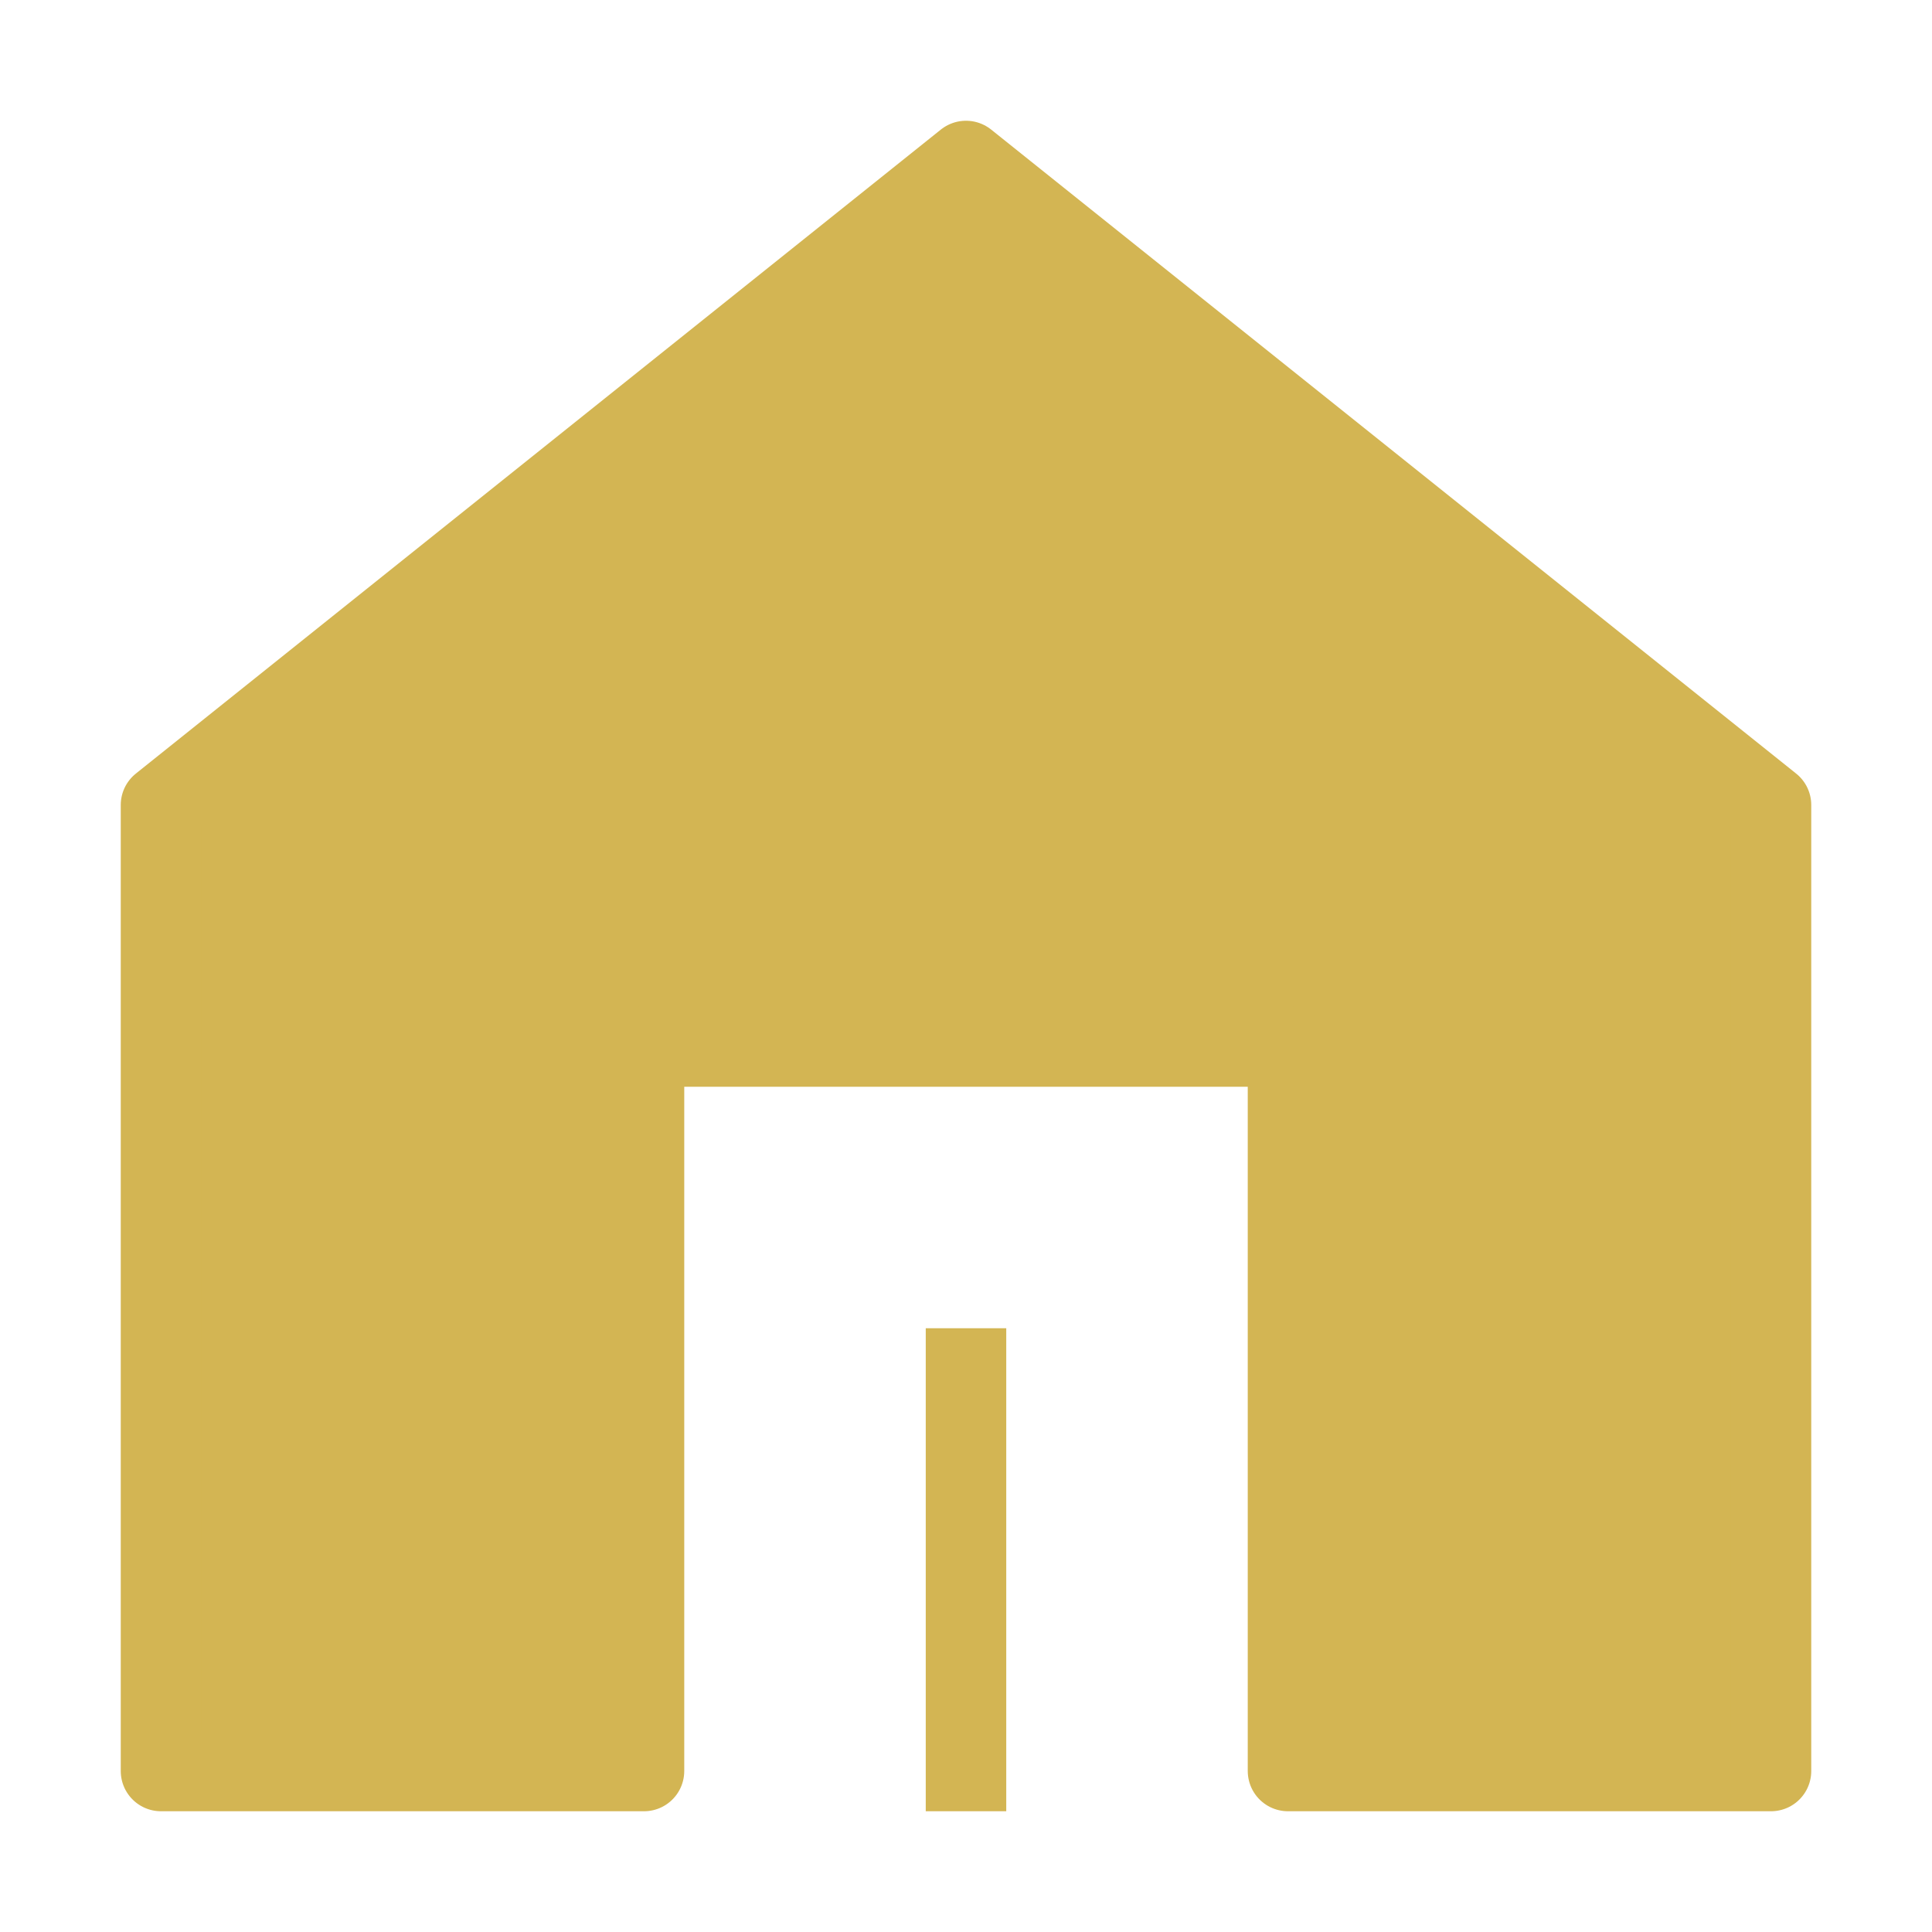 <?xml version="1.0" encoding="UTF-8"?><svg width="48" height="48" viewBox="0 0 48 48" fill="none" xmlns="http://www.w3.org/2000/svg"><path d="M44 44V20L24 4L4 20L4 44H16V26H32V44H44Z" fill="#d3b553" stroke="#d3b553" stroke-width="2" stroke-linejoin="round"/><path d="M24 44V34" stroke="#d3b553" stroke-width="2" stroke-linecap="square" stroke-linejoin="round"/></svg>